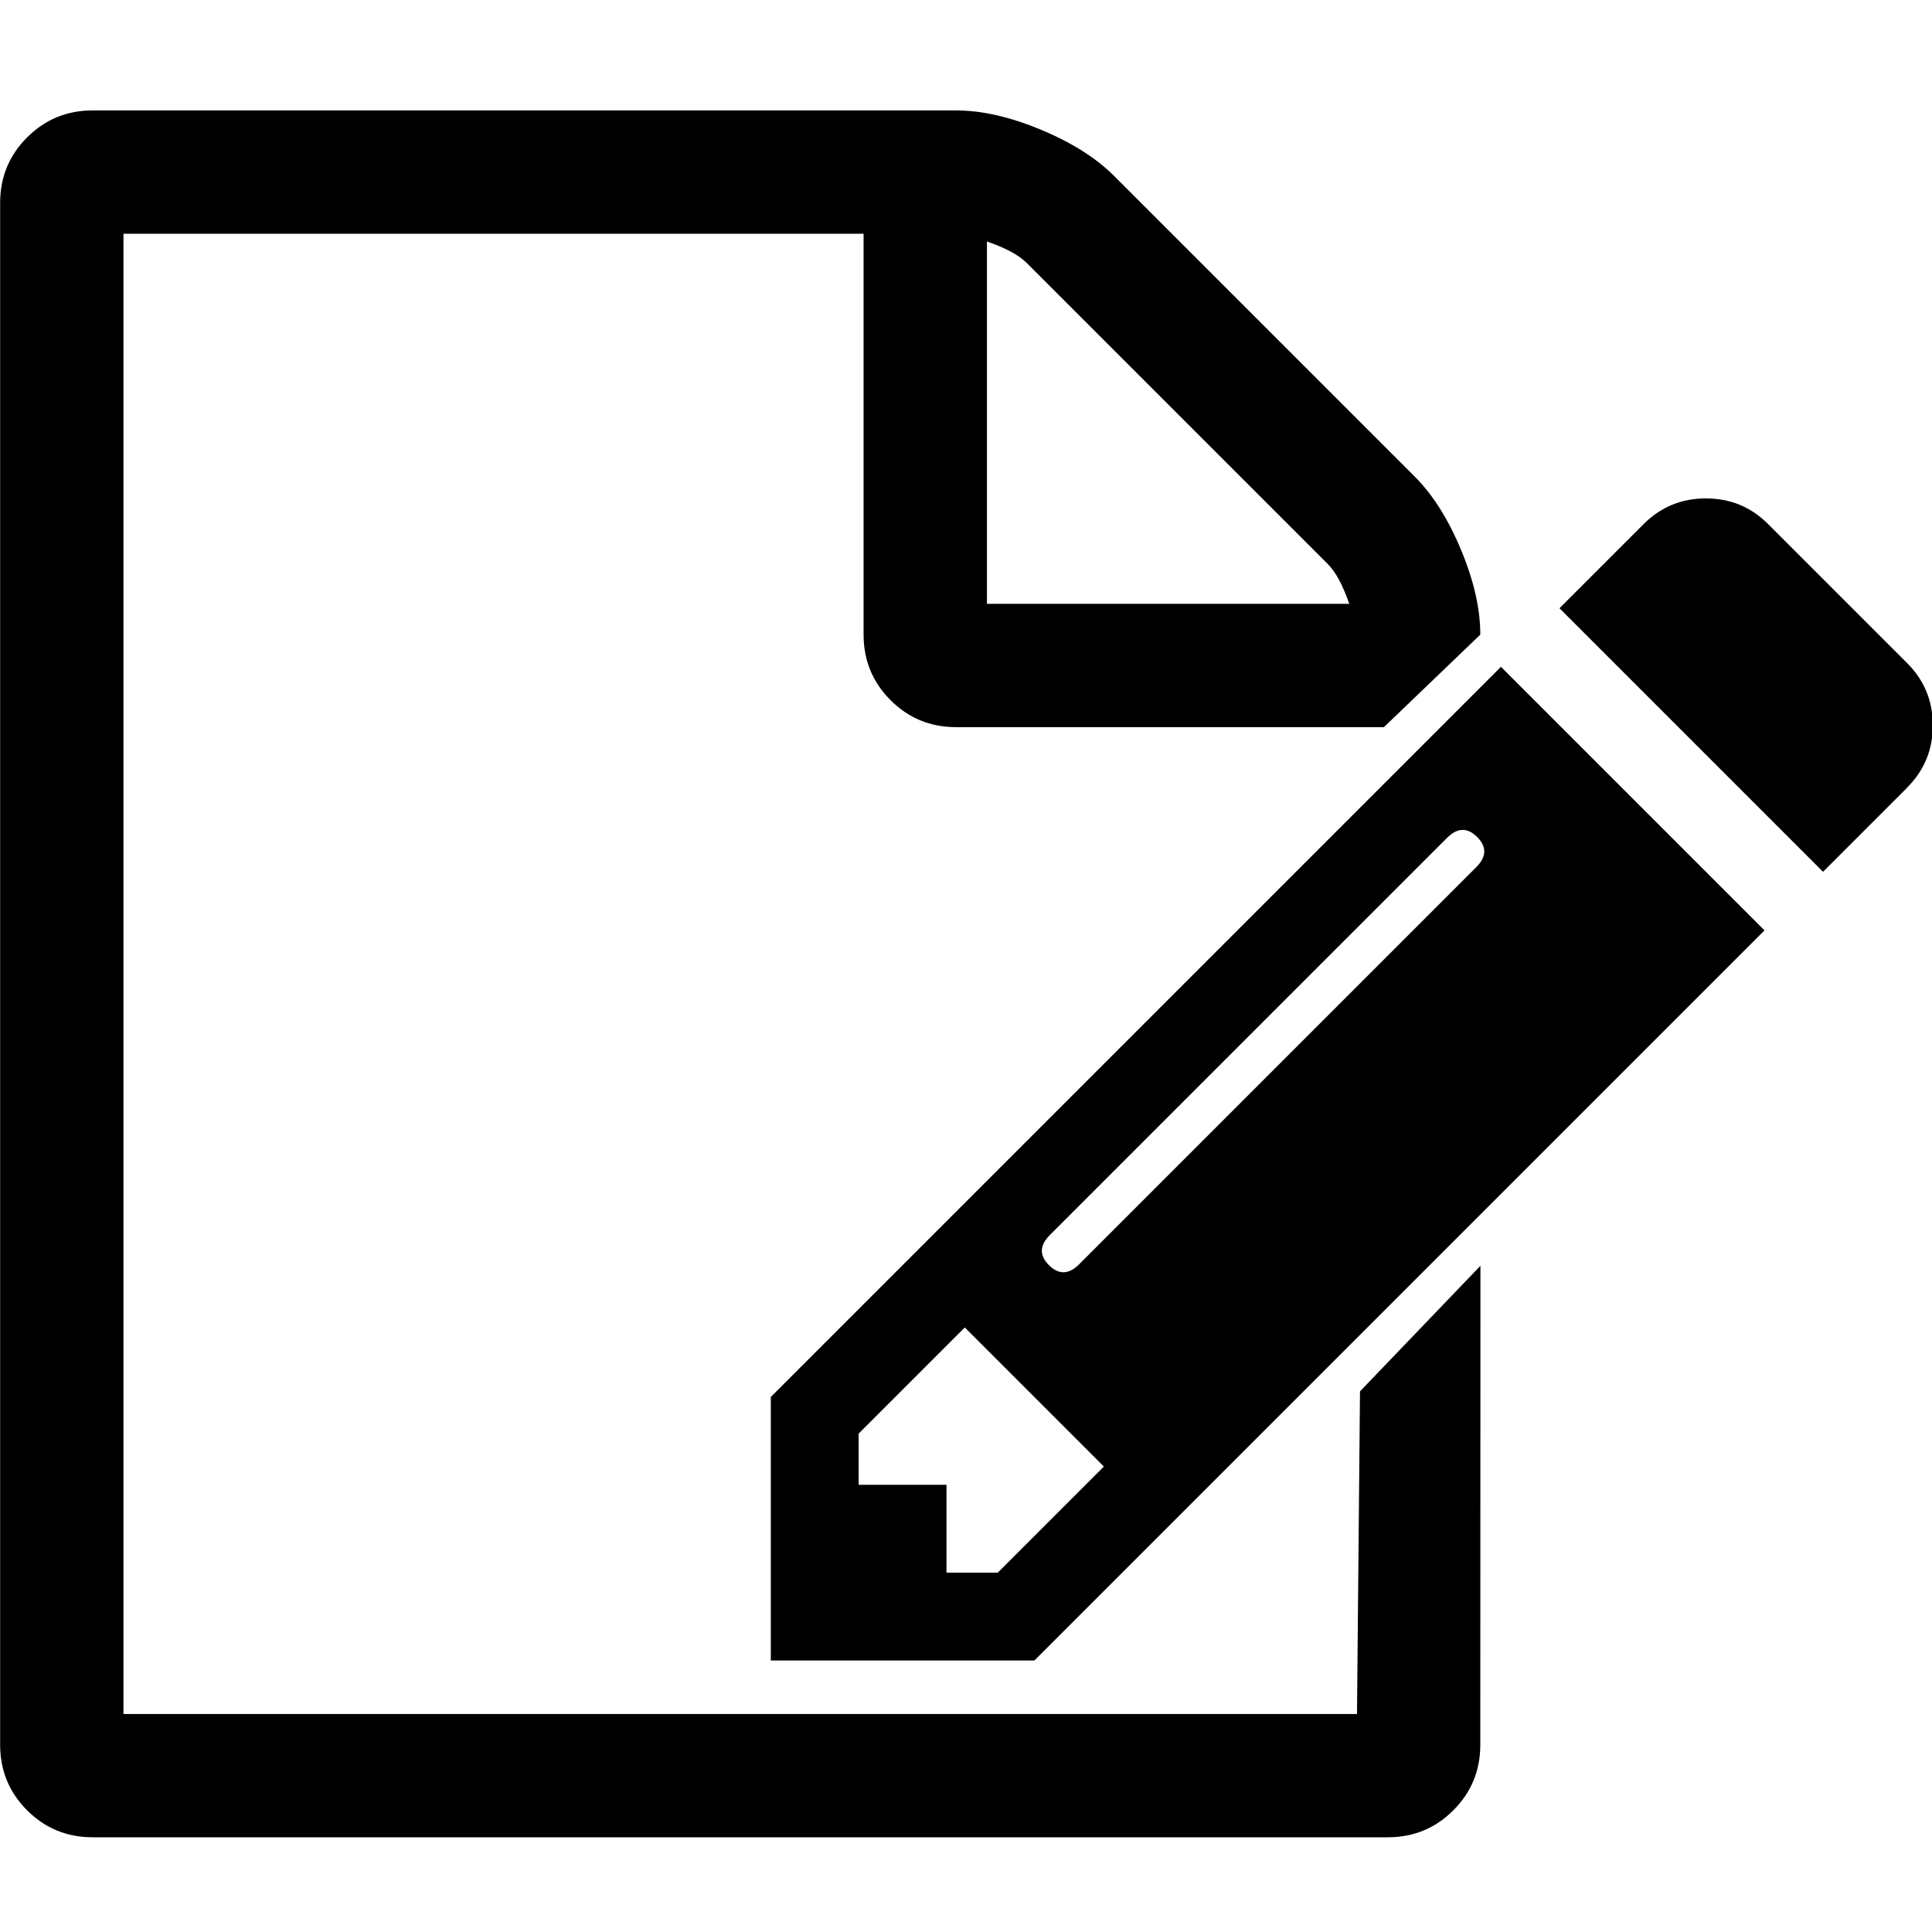 <?xml version="1.0" encoding="UTF-8" standalone="no"?>
<!--
  - @copyright Limbas GmbH <https://limbas.com>
  - @license https://opensource.org/licenses/GPL-2.0 GPL-2.0
  -
  - This program is free software; you can redistribute it and/or modify it under the terms of the GNU General Public License as published by the Free Software Foundation; either version 2 of the License, or (at your option) any later version.
  - This program is distributed in the hope that it will be useful, but WITHOUT ANY WARRANTY; without even the implied warranty of MERCHANTABILITY or FITNESS FOR A PARTICULAR PURPOSE. See the GNU General Public License for more details.
  -->

<!-- Created with Inkscape (http://www.inkscape.org/) -->

<svg
   xmlns:dc="http://purl.org/dc/elements/1.1/"
   xmlns:cc="http://creativecommons.org/ns#"
   xmlns:rdf="http://www.w3.org/1999/02/22-rdf-syntax-ns#"
   xmlns:svg="http://www.w3.org/2000/svg"
   xmlns="http://www.w3.org/2000/svg"
   xmlns:sodipodi="http://sodipodi.sourceforge.net/DTD/sodipodi-0.dtd"
   xmlns:inkscape="http://www.inkscape.org/namespaces/inkscape"
   width="32"
   height="32"
   viewBox="0 0 32 32"
   id="svg2"
   version="1.1"
   inkscape:version="0.91 r13725"
   sodipodi:docname="page_edit.svg">
  <defs
     id="defs4" />
  <sodipodi:namedview
     id="base"
     pagecolor="#ffffff"
     bordercolor="#666666"
     borderopacity="1.0"
     inkscape:pageopacity="0.0"
     inkscape:pageshadow="2"
     inkscape:zoom="16"
     inkscape:cx="3.438426"
     inkscape:cy="13.6575"
     inkscape:document-units="px"
     inkscape:current-layer="layer1-4"
     showgrid="true"
     inkscape:window-width="1920"
     inkscape:window-height="1007"
     inkscape:window-x="0"
     inkscape:window-y="0"
     inkscape:window-maximized="1"
     units="px">
    <inkscape:grid
       type="xygrid"
       id="grid3344"
       empspacing="4" />
  </sodipodi:namedview>
  <g
     inkscape:label="Ebene 1"
     inkscape:groupmode="layer"
     id="layer1"
     transform="translate(0,-1020.362)">
    <g
       transform="translate(0.452,0.144)"
       id="layer1-4"
       inkscape:label="Ebene 1">
      <g
         id="g4137"
         transform="matrix(0.318,0,0,0.318,-2.74,721.85)">
        <path
           sodipodi:nodetypes="ccccccccccssssccccccccccssssscc"
           inkscape:connector-curvature="0"
           d="m 59.162,1020.177 5.528,-5.528 -7.244,-7.244 -5.528,5.528 0,2.669 4.575,0 0,4.575 z m 24.972,-38.317 c -0.509,-0.509 -1.033,-0.493 -1.572,0.048 L 61.879,1002.59 c -0.541,0.541 -0.557,1.065 -0.048,1.572 0.509,0.507 1.033,0.491 1.572,-0.048 l 20.682,-20.682 c 0.541,-0.541 0.557,-1.065 0.048,-1.572 z m 1.239,-8.865 13.727,13.727 -38.03,38.03 -13.727,0 0,-13.727 z m 21.161,6.291 -4.385,4.385 -13.727,-13.727 4.385,-4.385 c 0.89,-0.89 1.97,-1.335 3.24,-1.335 1.271,0 2.351,0.445 3.24,1.335 l 7.244,7.244 c 0.89,0.89 1.335,1.97 1.335,3.24 0,1.271 -0.445,2.351 -1.335,3.24 z"
           id="path5176" />
        <path
           sodipodi:nodetypes="ccsscsssssssssccsssccccccccccssc"
           inkscape:connector-curvature="0"
           d="m 84.297,1029.143 c 0,1.338 -0.468,2.475 -1.405,3.412 -0.937,0.937 -2.074,1.405 -3.412,1.405 l -67.461,0 c -1.338,0 -2.475,-0.469 -3.412,-1.405 -0.937,-0.937 -1.405,-2.075 -1.405,-3.412 l 0,-80.31 c 0,-1.338 0.468,-2.475 1.405,-3.412 0.937,-0.937 2.074,-1.405 3.412,-1.405 l 44.974,0 c 1.338,0 2.81,0.335 4.416,1.003 1.606,0.669 2.877,1.472 3.814,2.409 l 15.662,15.662 c 0.937,0.937 1.74,2.208 2.409,3.814 0.669,1.606 1.003,3.078 1.003,4.416 l -5.02,4.818 -22.285,0 c -1.338,0 -2.475,-0.468 -3.412,-1.405 -0.937,-0.937 -1.405,-2.074 -1.405,-3.412 l 0,-20.882 -38.549,0 0,77.1 64.249,0 0.156,-16.805 6.273,-6.541 z m -25.697,-78.3 0,18.872 18.872,0 c -0.335,-0.971 -0.704,-1.657 -1.105,-2.058 L 60.657,951.947 c -0.401,-0.401 -1.087,-0.769 -2.058,-1.105 z"
           id="path5187" />
      </g>
    </g>
  </g>
</svg>
